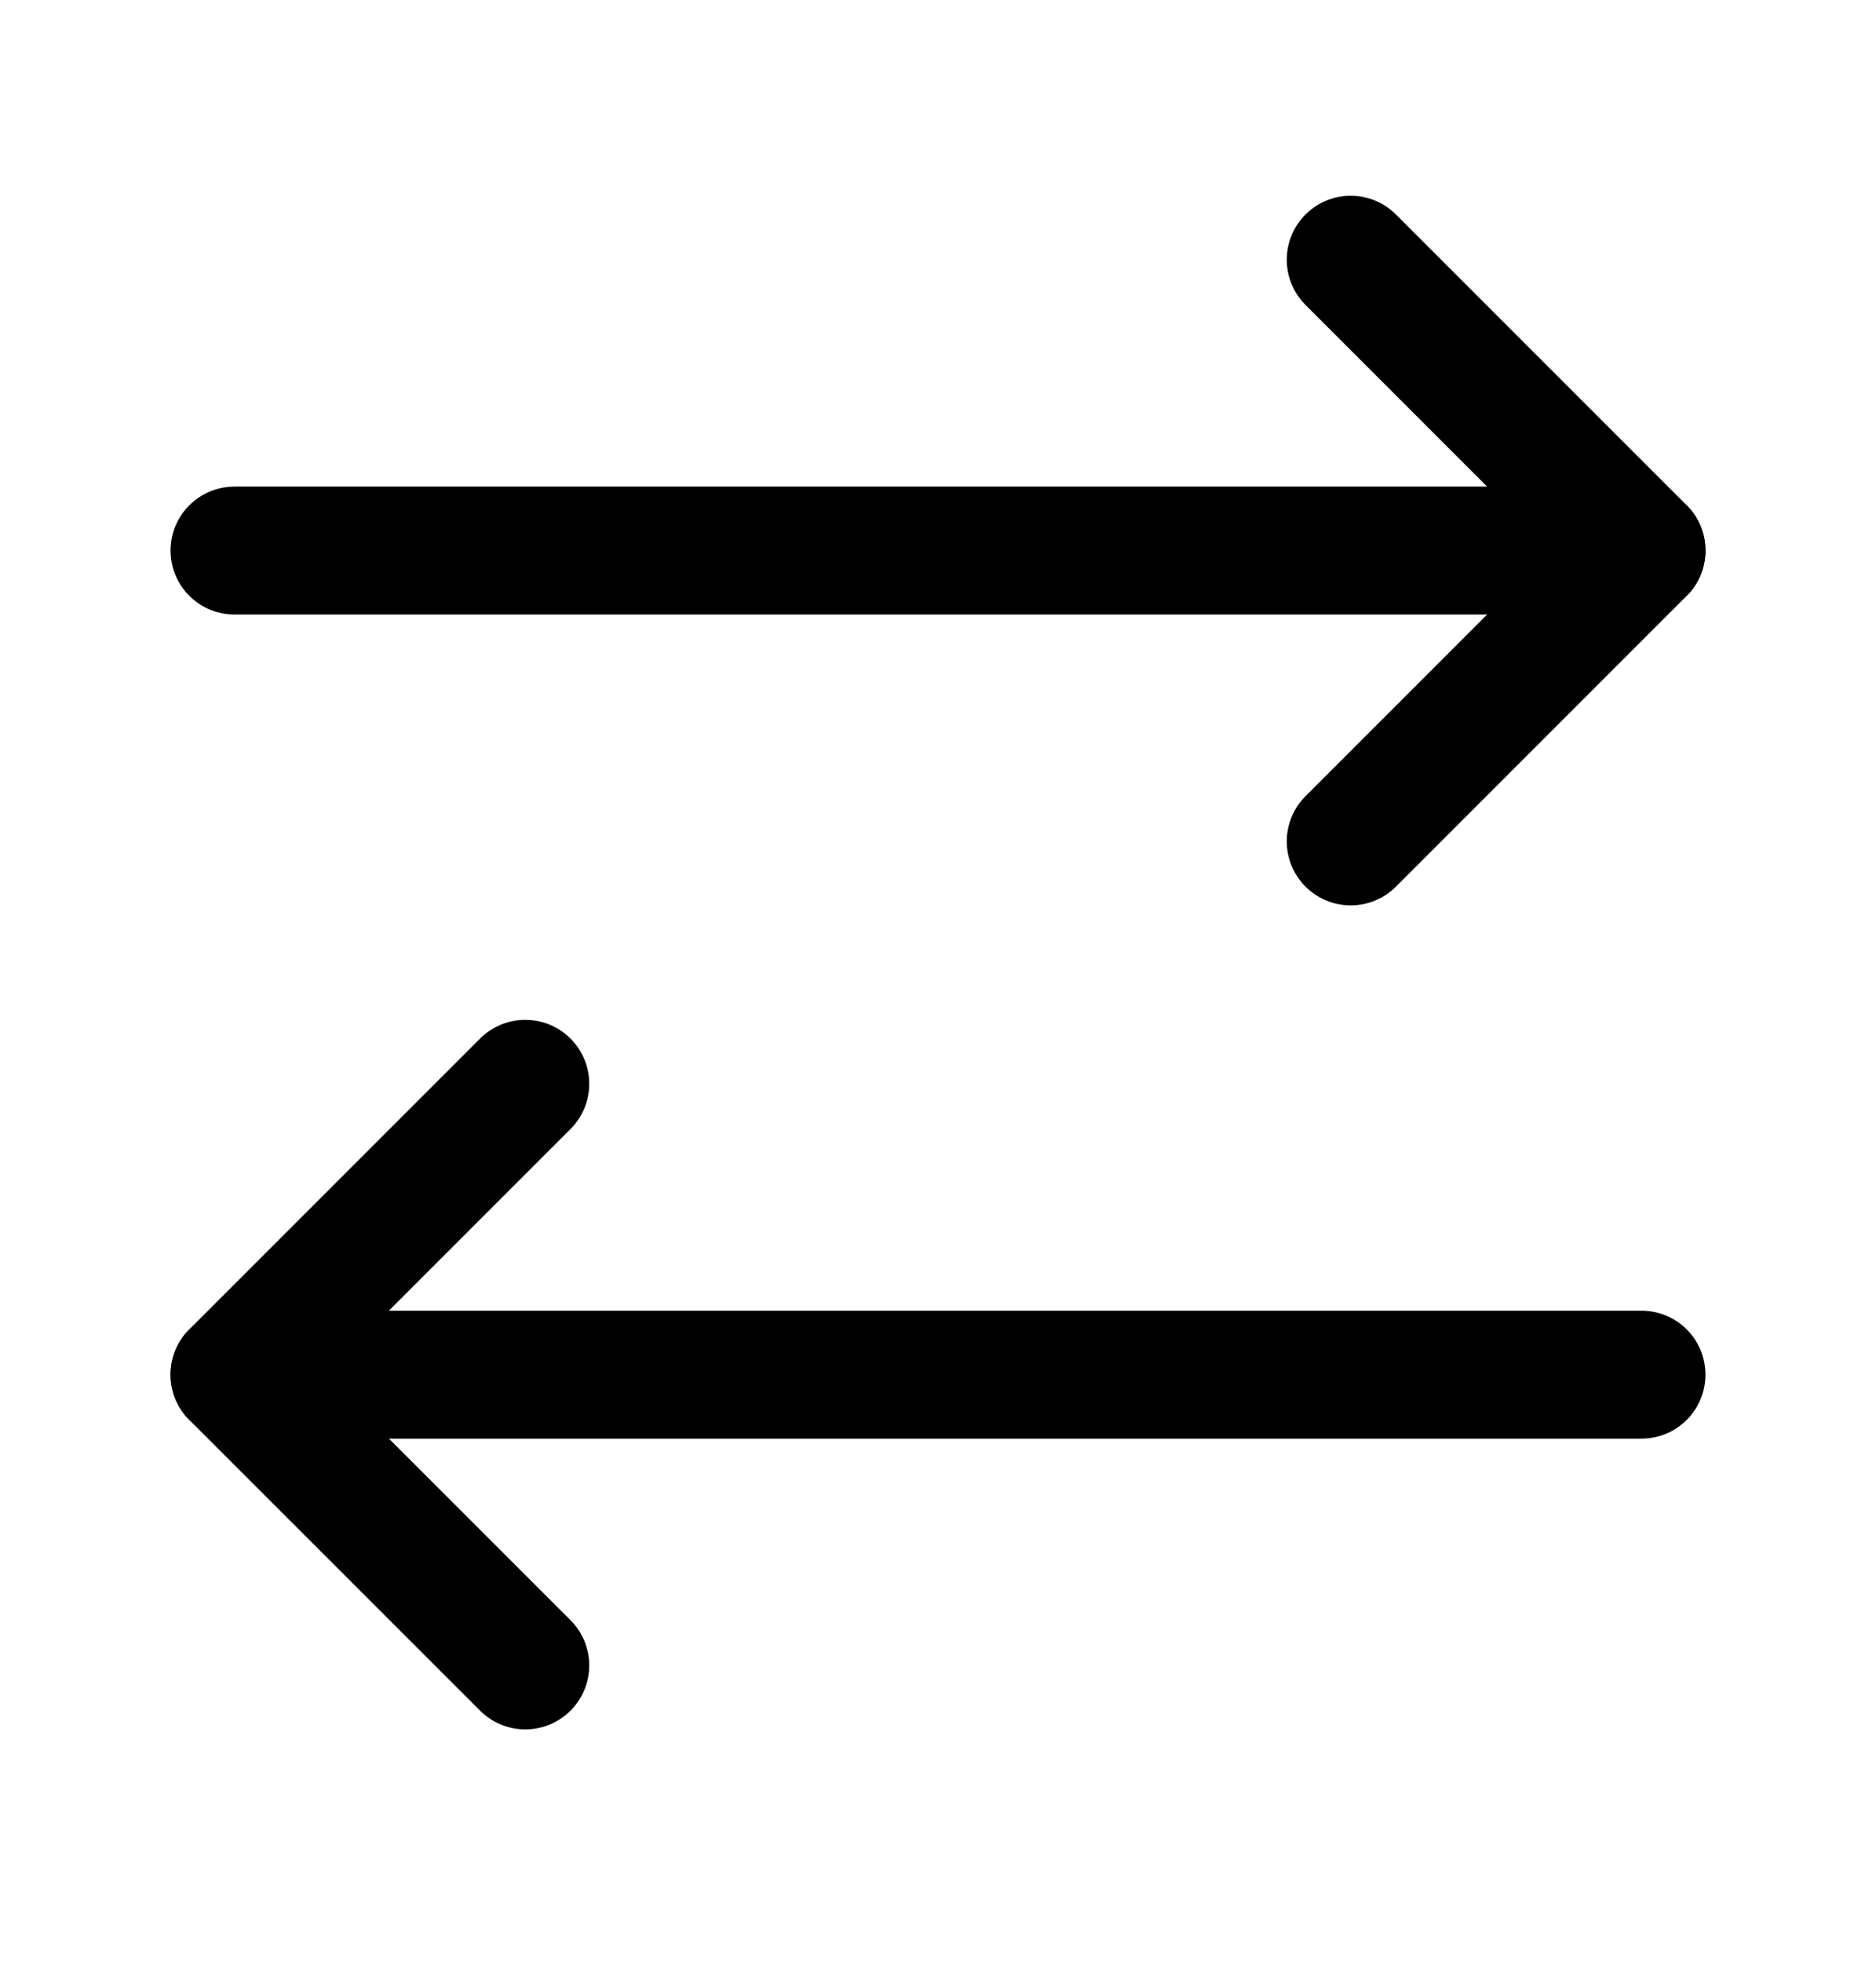 <svg width="22" height="23" viewBox="0 0 22 23" fill="none" xmlns="http://www.w3.org/2000/svg">
<path d="M15.84 9.865L19.25 6.455L15.84 3.045" stroke="black" stroke-width="1.5" stroke-linecap="round" stroke-linejoin="round"/>
<path d="M2.75 6.455H19.25" stroke="black" stroke-width="1.5" stroke-linecap="round" stroke-linejoin="round"/>
<path d="M6.16 12.707L2.75 16.117L6.16 19.526" stroke="black" stroke-width="1.5" stroke-linecap="round" stroke-linejoin="round"/>
<path d="M19.25 16.117H2.75" stroke="black" stroke-width="1.5" stroke-linecap="round" stroke-linejoin="round"/>
</svg>
